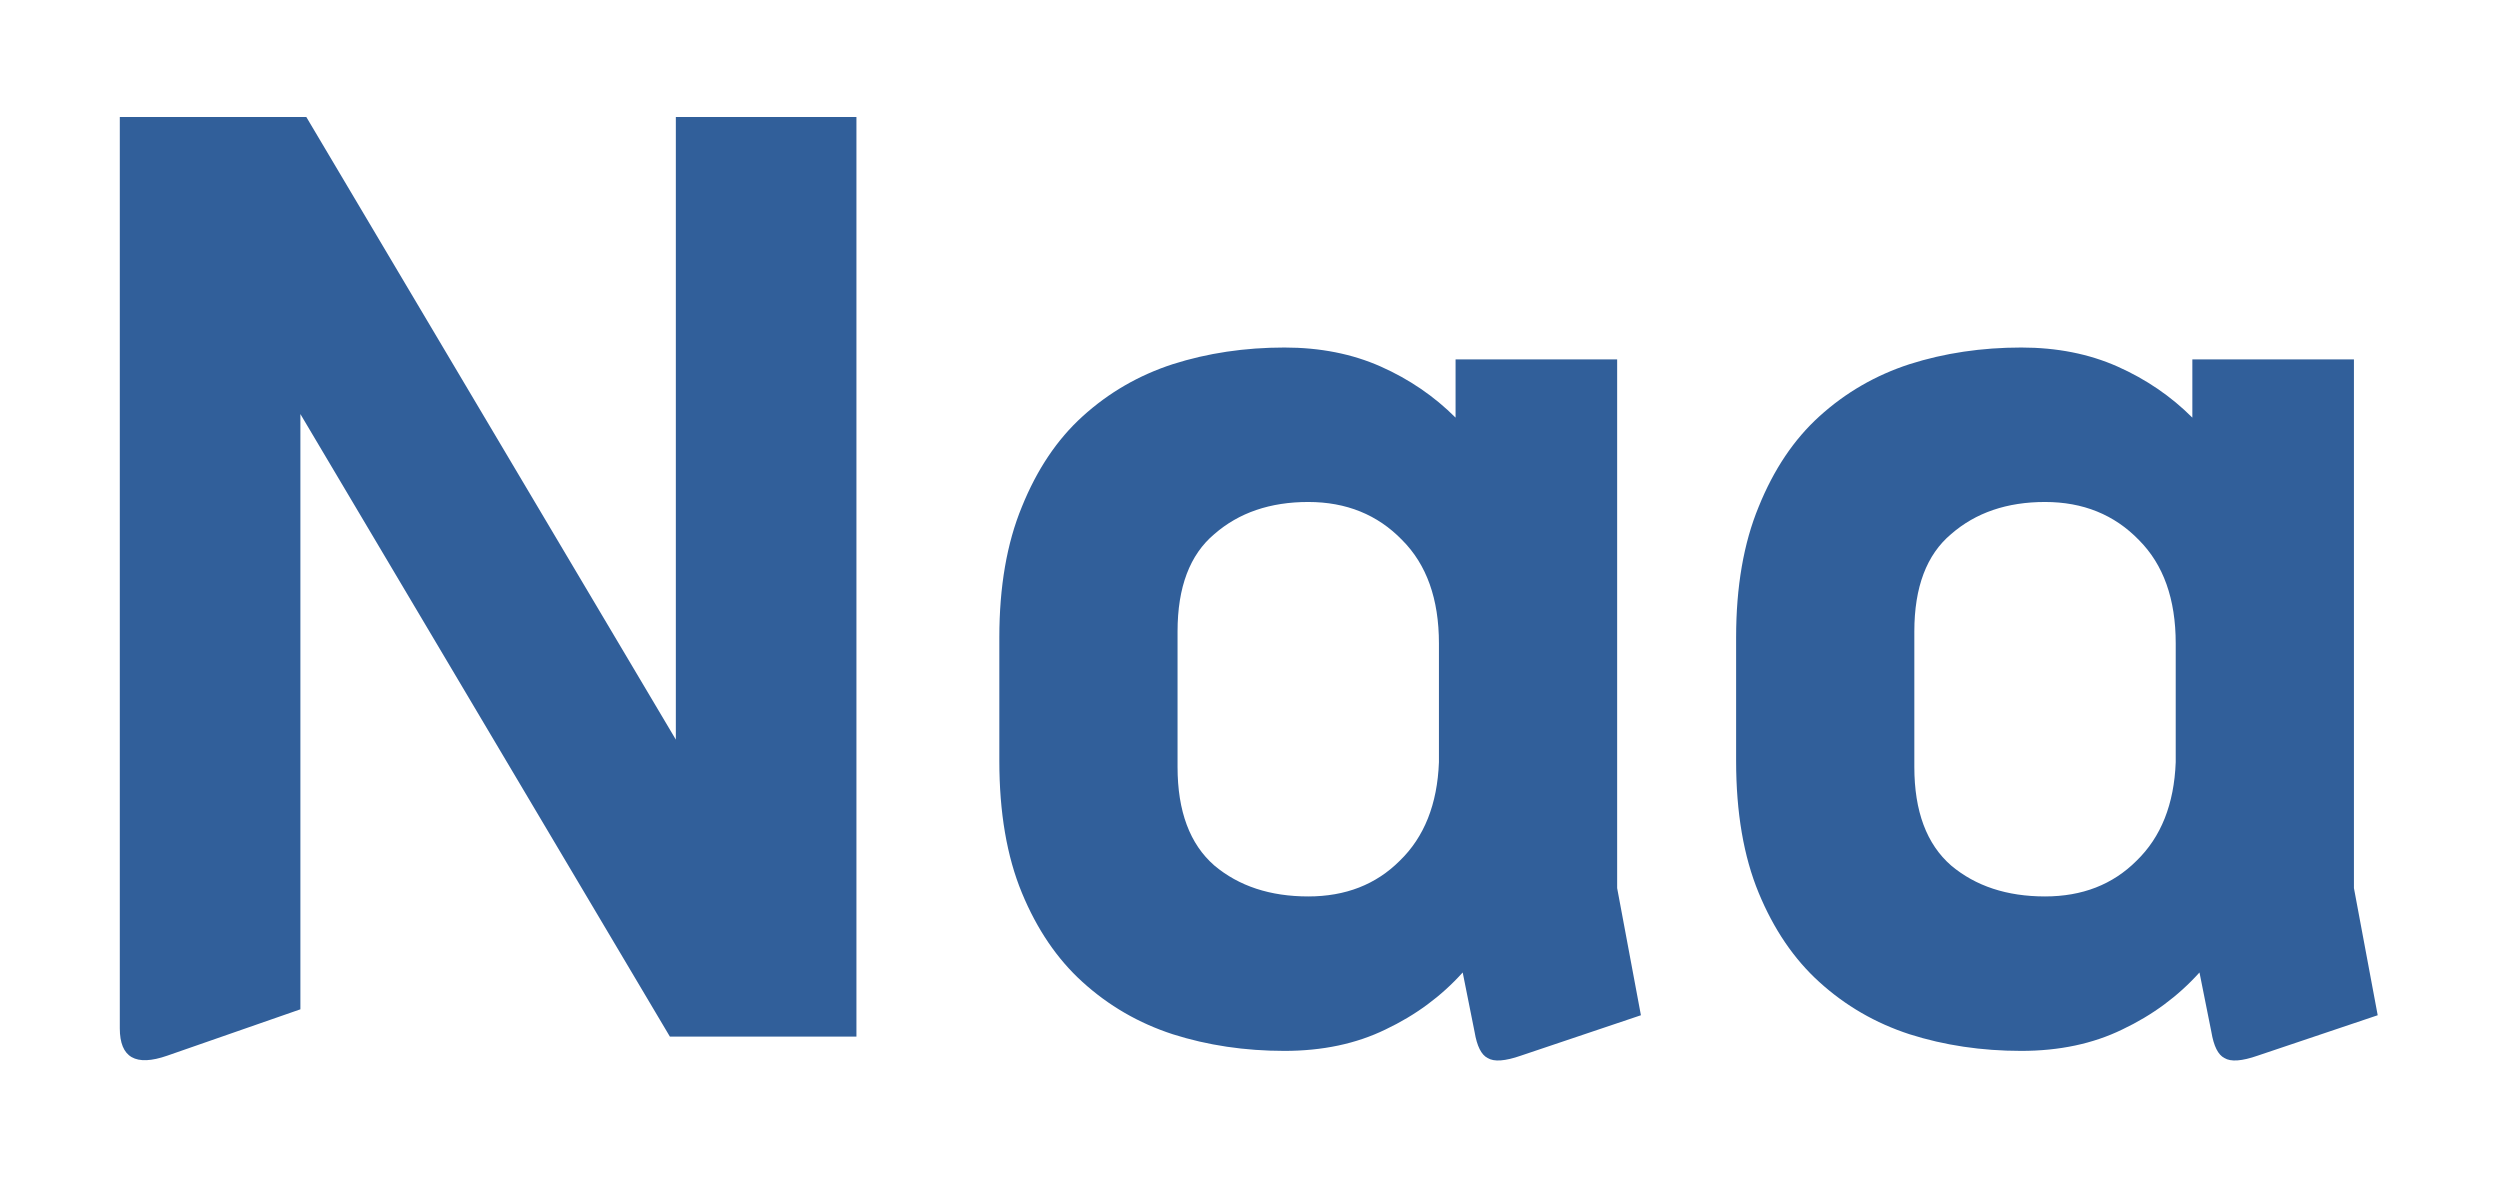 <svg width="101" height="48" viewBox="0 0 101 48" fill="none" xmlns="http://www.w3.org/2000/svg">
<g filter="url(#filter0_d_7_102)">
<path d="M27.064 37.88L12.136 12.728V36.776L6.76 38.648C5.48 39.096 4.84 38.728 4.84 37.544V0.728H12.376L27.304 25.88V0.728H34.6V37.88H27.064ZM61.445 38.648C60.805 38.872 60.357 38.904 60.101 38.744C59.845 38.616 59.669 38.264 59.573 37.688L59.093 35.288C58.229 36.248 57.189 37.016 55.973 37.592C54.789 38.168 53.429 38.456 51.893 38.456C50.293 38.456 48.789 38.232 47.381 37.784C46.005 37.336 44.789 36.632 43.733 35.672C42.709 34.744 41.893 33.544 41.285 32.072C40.677 30.6 40.373 28.824 40.373 26.744V21.752C40.373 19.704 40.677 17.944 41.285 16.472C41.893 14.968 42.709 13.752 43.733 12.824C44.789 11.864 46.005 11.16 47.381 10.712C48.789 10.264 50.293 10.04 51.893 10.04C53.333 10.04 54.629 10.296 55.781 10.808C56.933 11.32 57.941 12.008 58.805 12.872V10.52H65.333V31.88L66.293 37.016L61.445 38.648ZM52.853 32.216C54.357 32.216 55.589 31.736 56.549 30.776C57.541 29.816 58.069 28.488 58.133 26.792V21.992C58.133 20.2 57.637 18.808 56.645 17.816C55.653 16.792 54.389 16.28 52.853 16.28C51.317 16.28 50.053 16.712 49.061 17.576C48.069 18.408 47.573 19.72 47.573 21.512V26.984C47.573 28.776 48.069 30.104 49.061 30.968C50.053 31.8 51.317 32.216 52.853 32.216ZM91.211 38.648C90.571 38.872 90.123 38.904 89.867 38.744C89.611 38.616 89.435 38.264 89.339 37.688L88.859 35.288C87.995 36.248 86.955 37.016 85.739 37.592C84.555 38.168 83.195 38.456 81.659 38.456C80.059 38.456 78.555 38.232 77.147 37.784C75.771 37.336 74.555 36.632 73.499 35.672C72.475 34.744 71.659 33.544 71.051 32.072C70.443 30.6 70.139 28.824 70.139 26.744V21.752C70.139 19.704 70.443 17.944 71.051 16.472C71.659 14.968 72.475 13.752 73.499 12.824C74.555 11.864 75.771 11.16 77.147 10.712C78.555 10.264 80.059 10.04 81.659 10.04C83.099 10.04 84.395 10.296 85.547 10.808C86.699 11.32 87.707 12.008 88.571 12.872V10.52H95.099V31.88L96.059 37.016L91.211 38.648ZM82.619 32.216C84.123 32.216 85.355 31.736 86.315 30.776C87.307 29.816 87.835 28.488 87.899 26.792V21.992C87.899 20.2 87.403 18.808 86.411 17.816C85.419 16.792 84.155 16.28 82.619 16.28C81.083 16.28 79.819 16.712 78.827 17.576C77.835 18.408 77.339 19.72 77.339 21.512V26.984C77.339 28.776 77.835 30.104 78.827 30.968C79.819 31.8 81.083 32.216 82.619 32.216Z" fill="#315F9A"/>
</g>
<defs>
<filter id="filter0_d_7_102" x="0.84" y="0.728" width="99.219" height="46.592" filterUnits="userSpaceOnUse" color-interpolation-filters="sRGB">
<feFlood flood-opacity="0" result="BackgroundImageFix"/>
<feColorMatrix in="SourceAlpha" type="matrix" values="0 0 0 0 0 0 0 0 0 0 0 0 0 0 0 0 0 0 127 0" result="hardAlpha"/>
<feOffset dy="4"/>
<feGaussianBlur stdDeviation="2"/>
<feComposite in2="hardAlpha" operator="out"/>
<feColorMatrix type="matrix" values="0 0 0 0 0 0 0 0 0 0 0 0 0 0 0 0 0 0 0.25 0"/>
<feBlend mode="normal" in2="BackgroundImageFix" result="effect1_dropShadow_7_102"/>
<feBlend mode="normal" in="SourceGraphic" in2="effect1_dropShadow_7_102" result="shape"/>
</filter>
</defs>
</svg>
